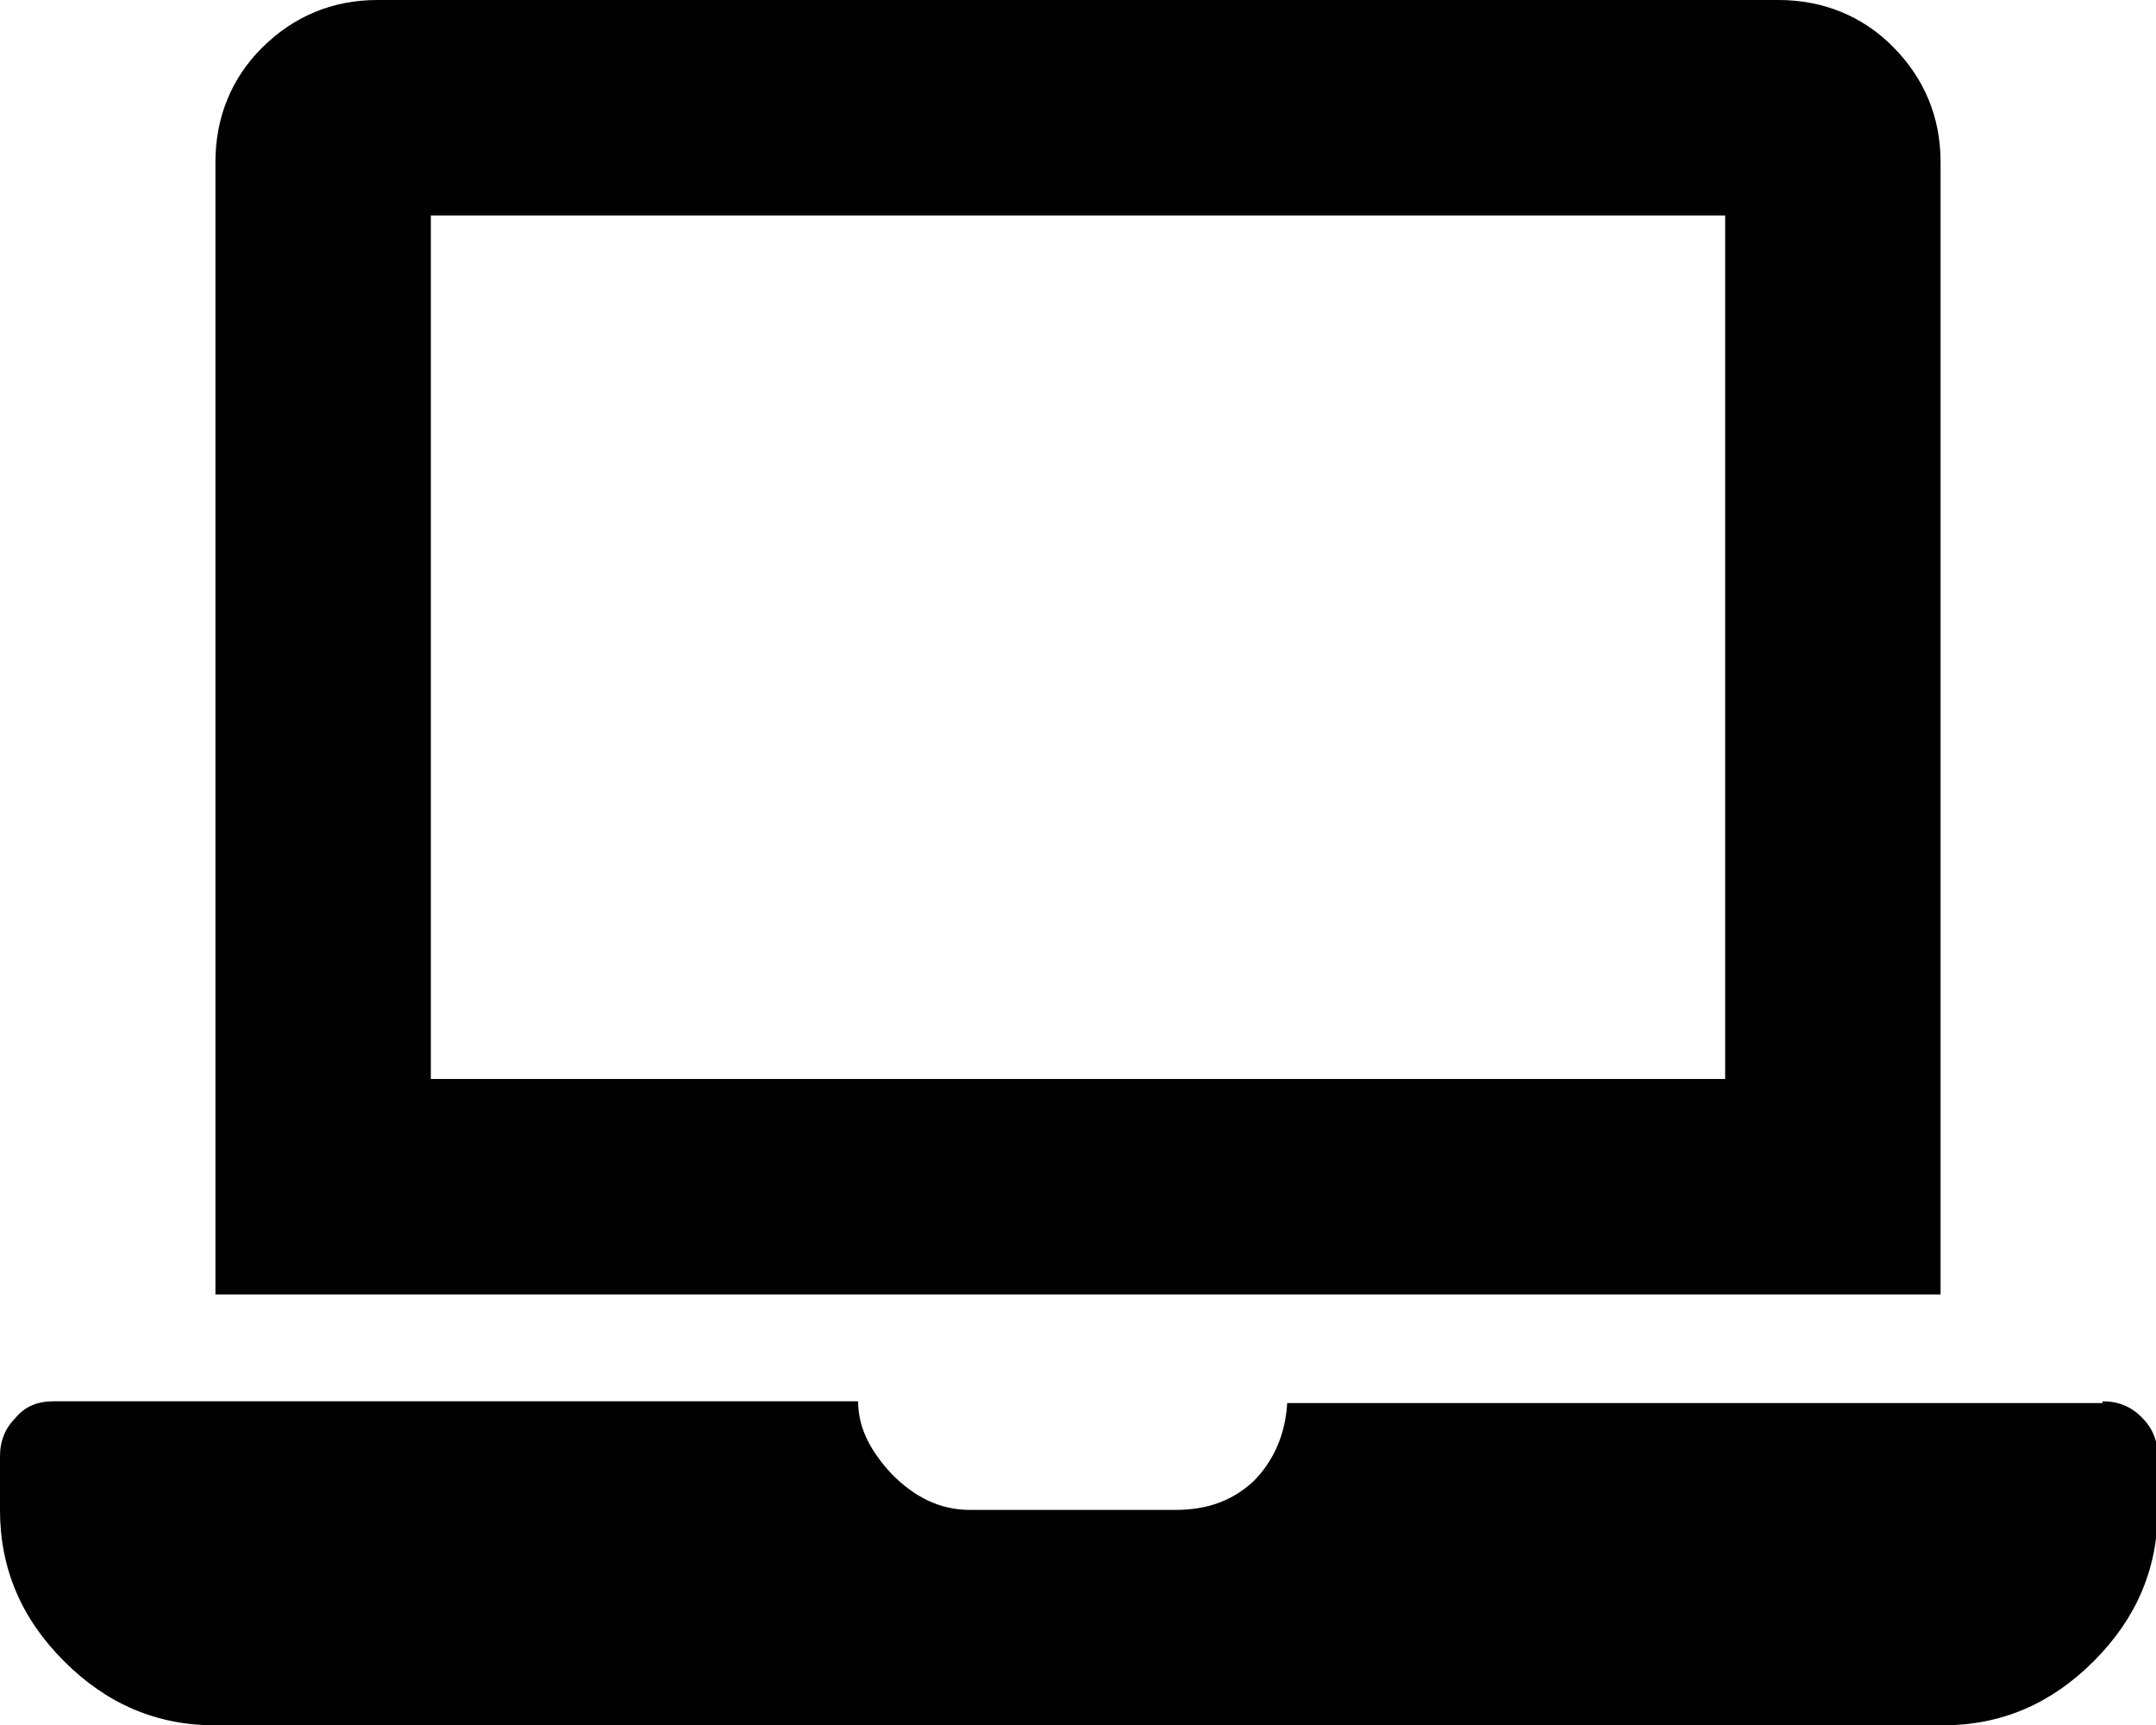 <?xml version="1.0" encoding="utf-8"?>
<!-- Generator: Adobe Illustrator 22.0.0, SVG Export Plug-In . SVG Version: 6.00 Build 0)  -->
<svg version="1.1" id="Layer_1" xmlns="http://www.w3.org/2000/svg" xmlns:xlink="http://www.w3.org/1999/xlink" x="0px" y="0px"
	 viewBox="0 0 121.1 96.9" style="enable-background:new 0 0 121.1 96.9;" xml:space="preserve">
<g>
	<path d="M118.1,78.7c0.9,0,1.6,0.3,2.2,0.9c0.6,0.6,0.9,1.3,0.9,2.2v3c0,3.3-1.2,6.1-3.6,8.5c-2.4,2.4-5.2,3.6-8.5,3.6H12.1
		c-3.3,0-6.1-1.2-8.5-3.6C1.2,90.9,0,88.1,0,84.8v-3c0-0.9,0.3-1.6,0.9-2.2C1.4,79,2.1,78.7,3,78.7h45.2c0,1.4,0.6,2.7,1.9,4.1
		c1.3,1.3,2.7,2,4.4,2h11.5c1.8,0,3.2-0.5,4.4-1.6c1.1-1.1,1.8-2.6,1.9-4.4H118.1z M109,9.1v63.6H12.1V9.1c0-2.5,0.9-4.7,2.6-6.4
		C16.5,0.9,18.7,0,21.2,0h78.7c2.5,0,4.7,0.9,6.4,2.6C108.1,4.4,109,6.6,109,9.1z M96.9,60.6V12.1H24.2v48.5H96.9z"/>
</g>
<g>
</g>
<g>
</g>
<g>
</g>
<g>
</g>
<g>
</g>
<g>
</g>
<g>
</g>
<g>
</g>
<g>
</g>
<g>
</g>
<g>
</g>
<g>
</g>
<g>
</g>
<g>
</g>
<g>
</g>
</svg>
